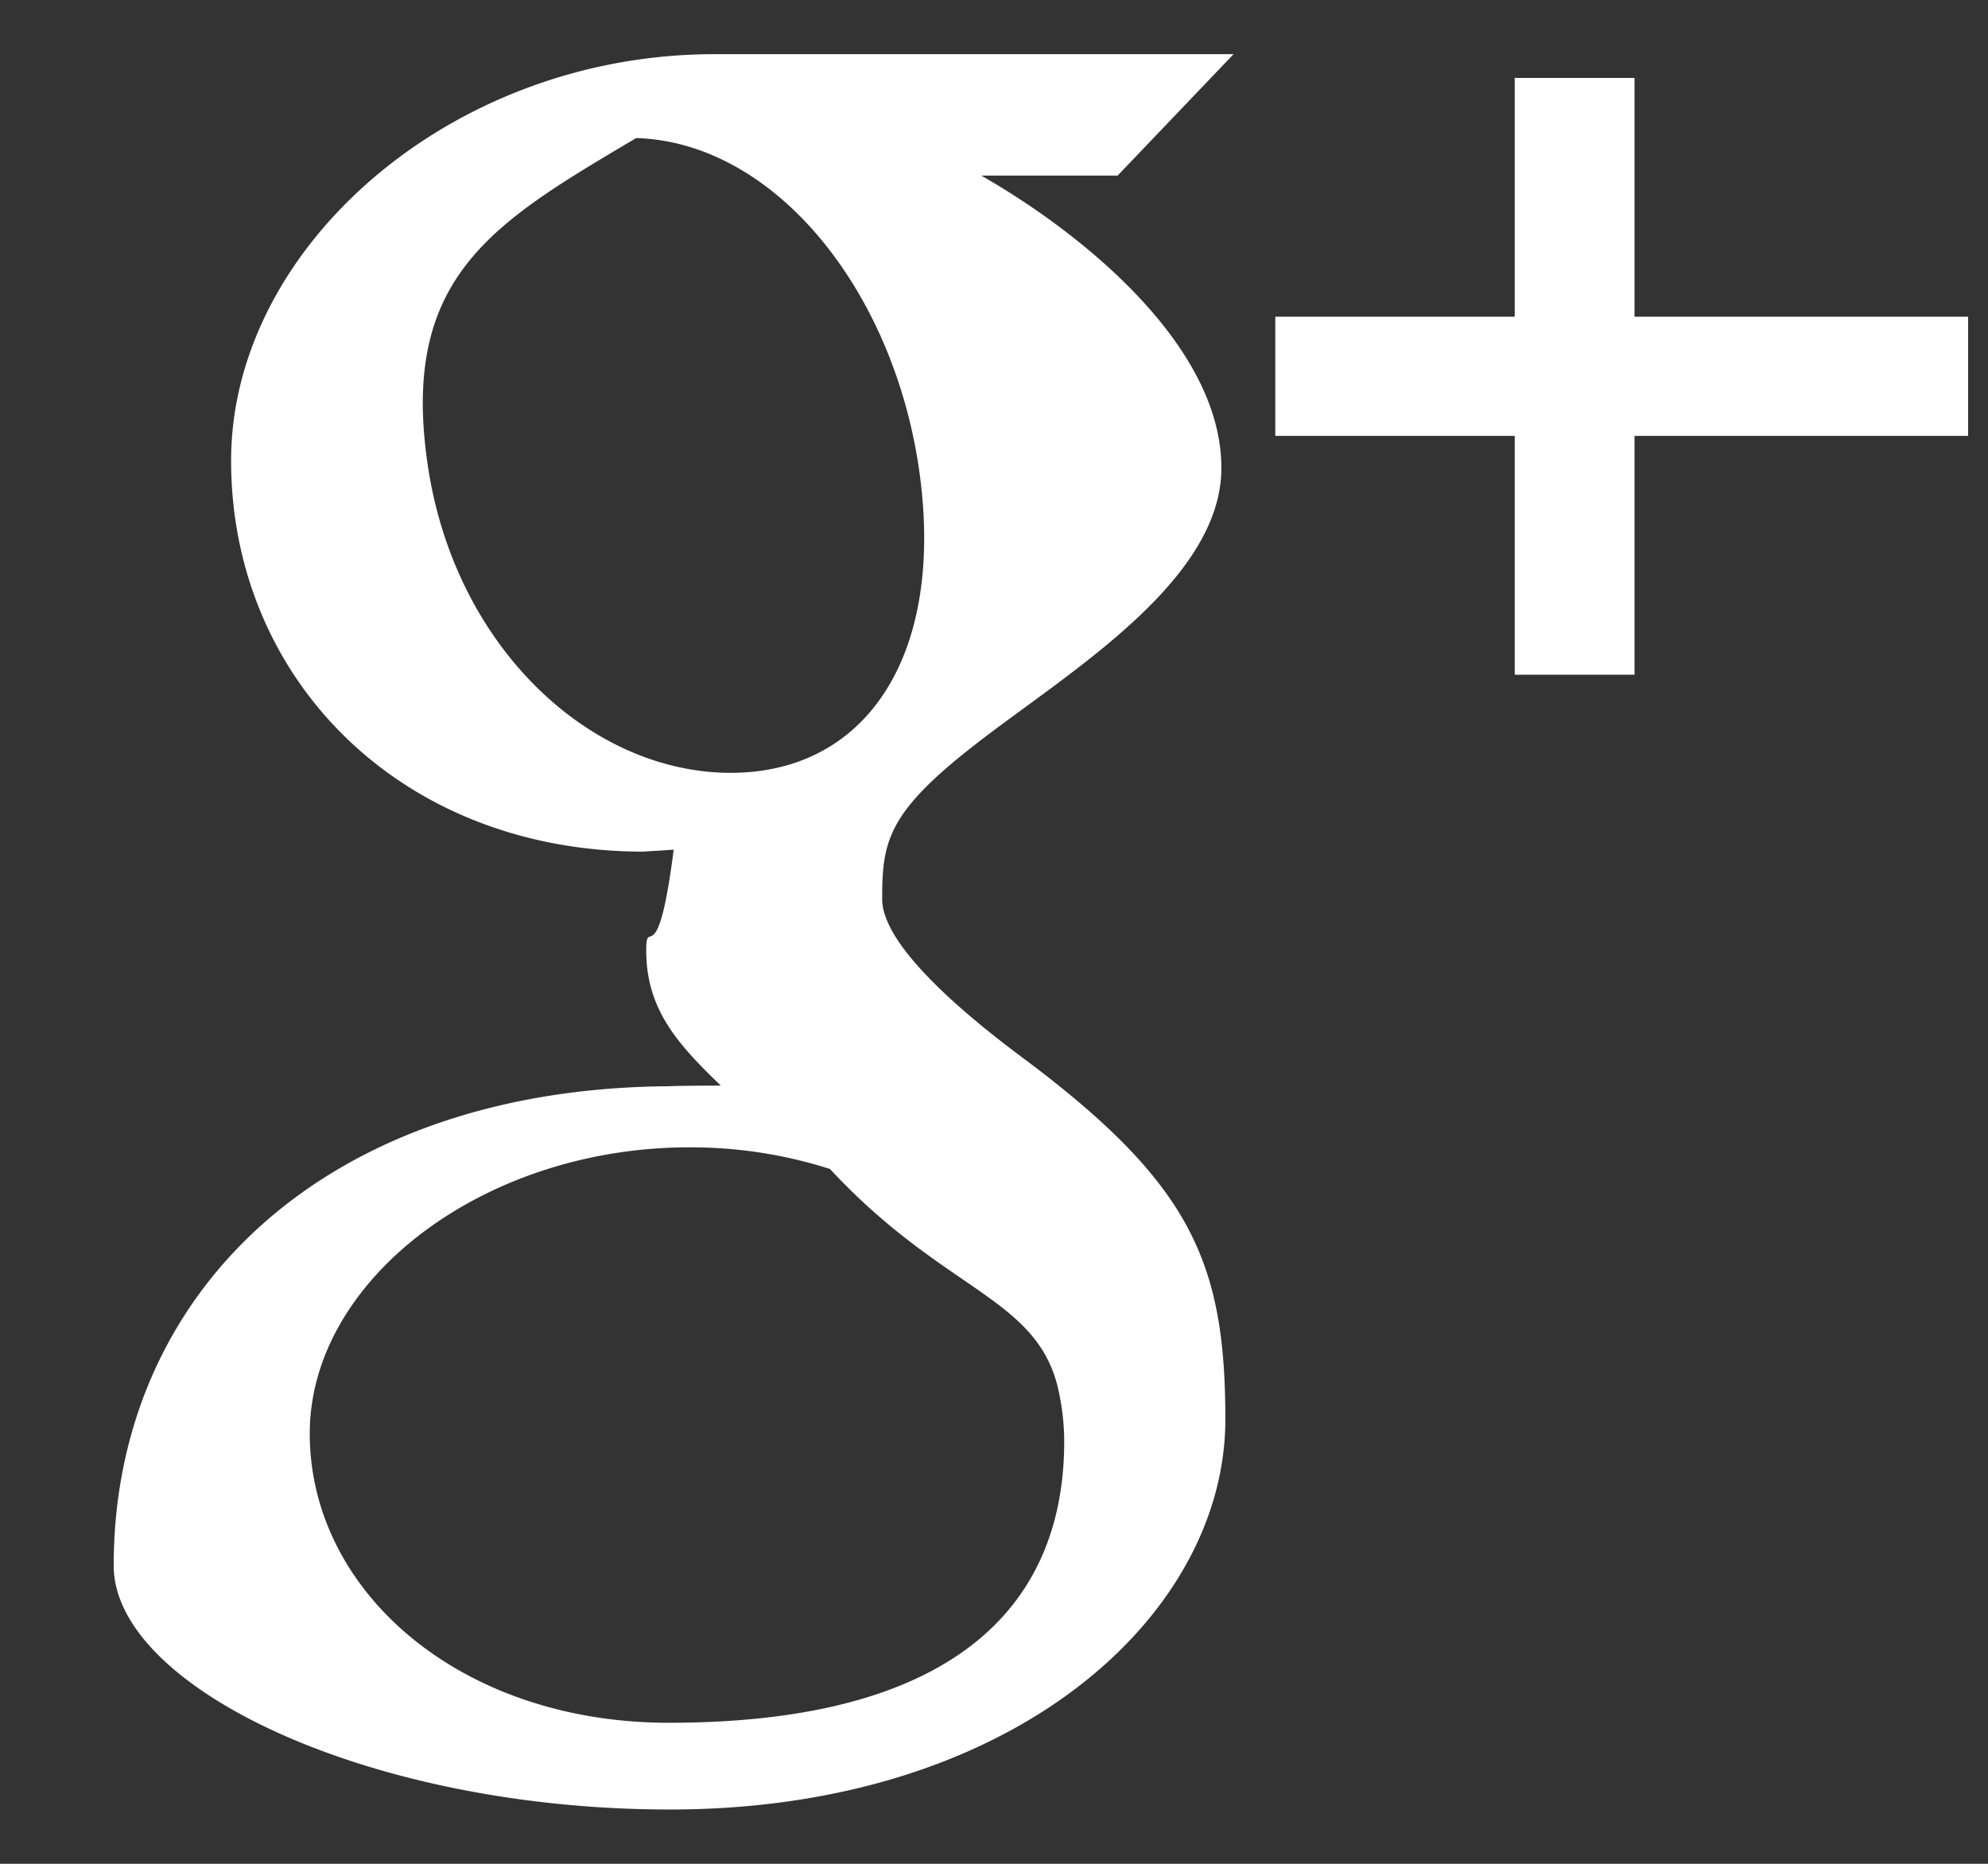 <svg xmlns="http://www.w3.org/2000/svg" width="16" height="15">
    <rect width="100%" height="100%" fill="#333333" stroke="none"/>
    <path fill-rule="evenodd" fill="#FFF" d="M13.155 3.508V5.43h-.964V3.508h-1.927v-.959h1.927V.627h.964v1.922h2.685v.959h-2.685zM7.897 1.413c.775.441 1.933 1.351 1.933 2.353 0 .922-1.259 1.662-1.981 2.226-.707.549-.749.78-.749 1.244 0 .399.752.995 1.139 1.283 1.349 1.008 1.623 1.643 1.623 2.905 0 1.574-1.701 3.139-4.47 3.139-2.428 0-4.477-.985-4.477-1.963 0-2.194 1.701-3.858 4.515-3.858-.123 0 .12-.005.371-.005-.333-.323-.6-.602-.6-1.088 0-.287.091.211.221-.811-.132.01-.267.016-.242.016-1.96 0-3.32-1.395-3.32-3.147C1.86 1.992 3.629.436 5.749.436h4.179l-.933.977H7.897zM5.593 9.234c-1.679-.019-3.1 1.057-3.1 2.303 0 1.272 1.212 2.328 2.89 2.328 2.36 0 3.182-.992 3.182-2.263 0-.154-.02-.303-.054-.448-.184-.72-.919-.764-1.831-1.746a3.672 3.672 0 0 0-1.087-.174zM7.404 3.83C7.209 2.355 6.246 1.146 5.12 1.111c-1.126.669-1.883 1.096-1.686 2.571.192 1.473 1.263 2.502 2.39 2.537 1.126.033 1.774-.916 1.58-2.389z"/>
</svg>
